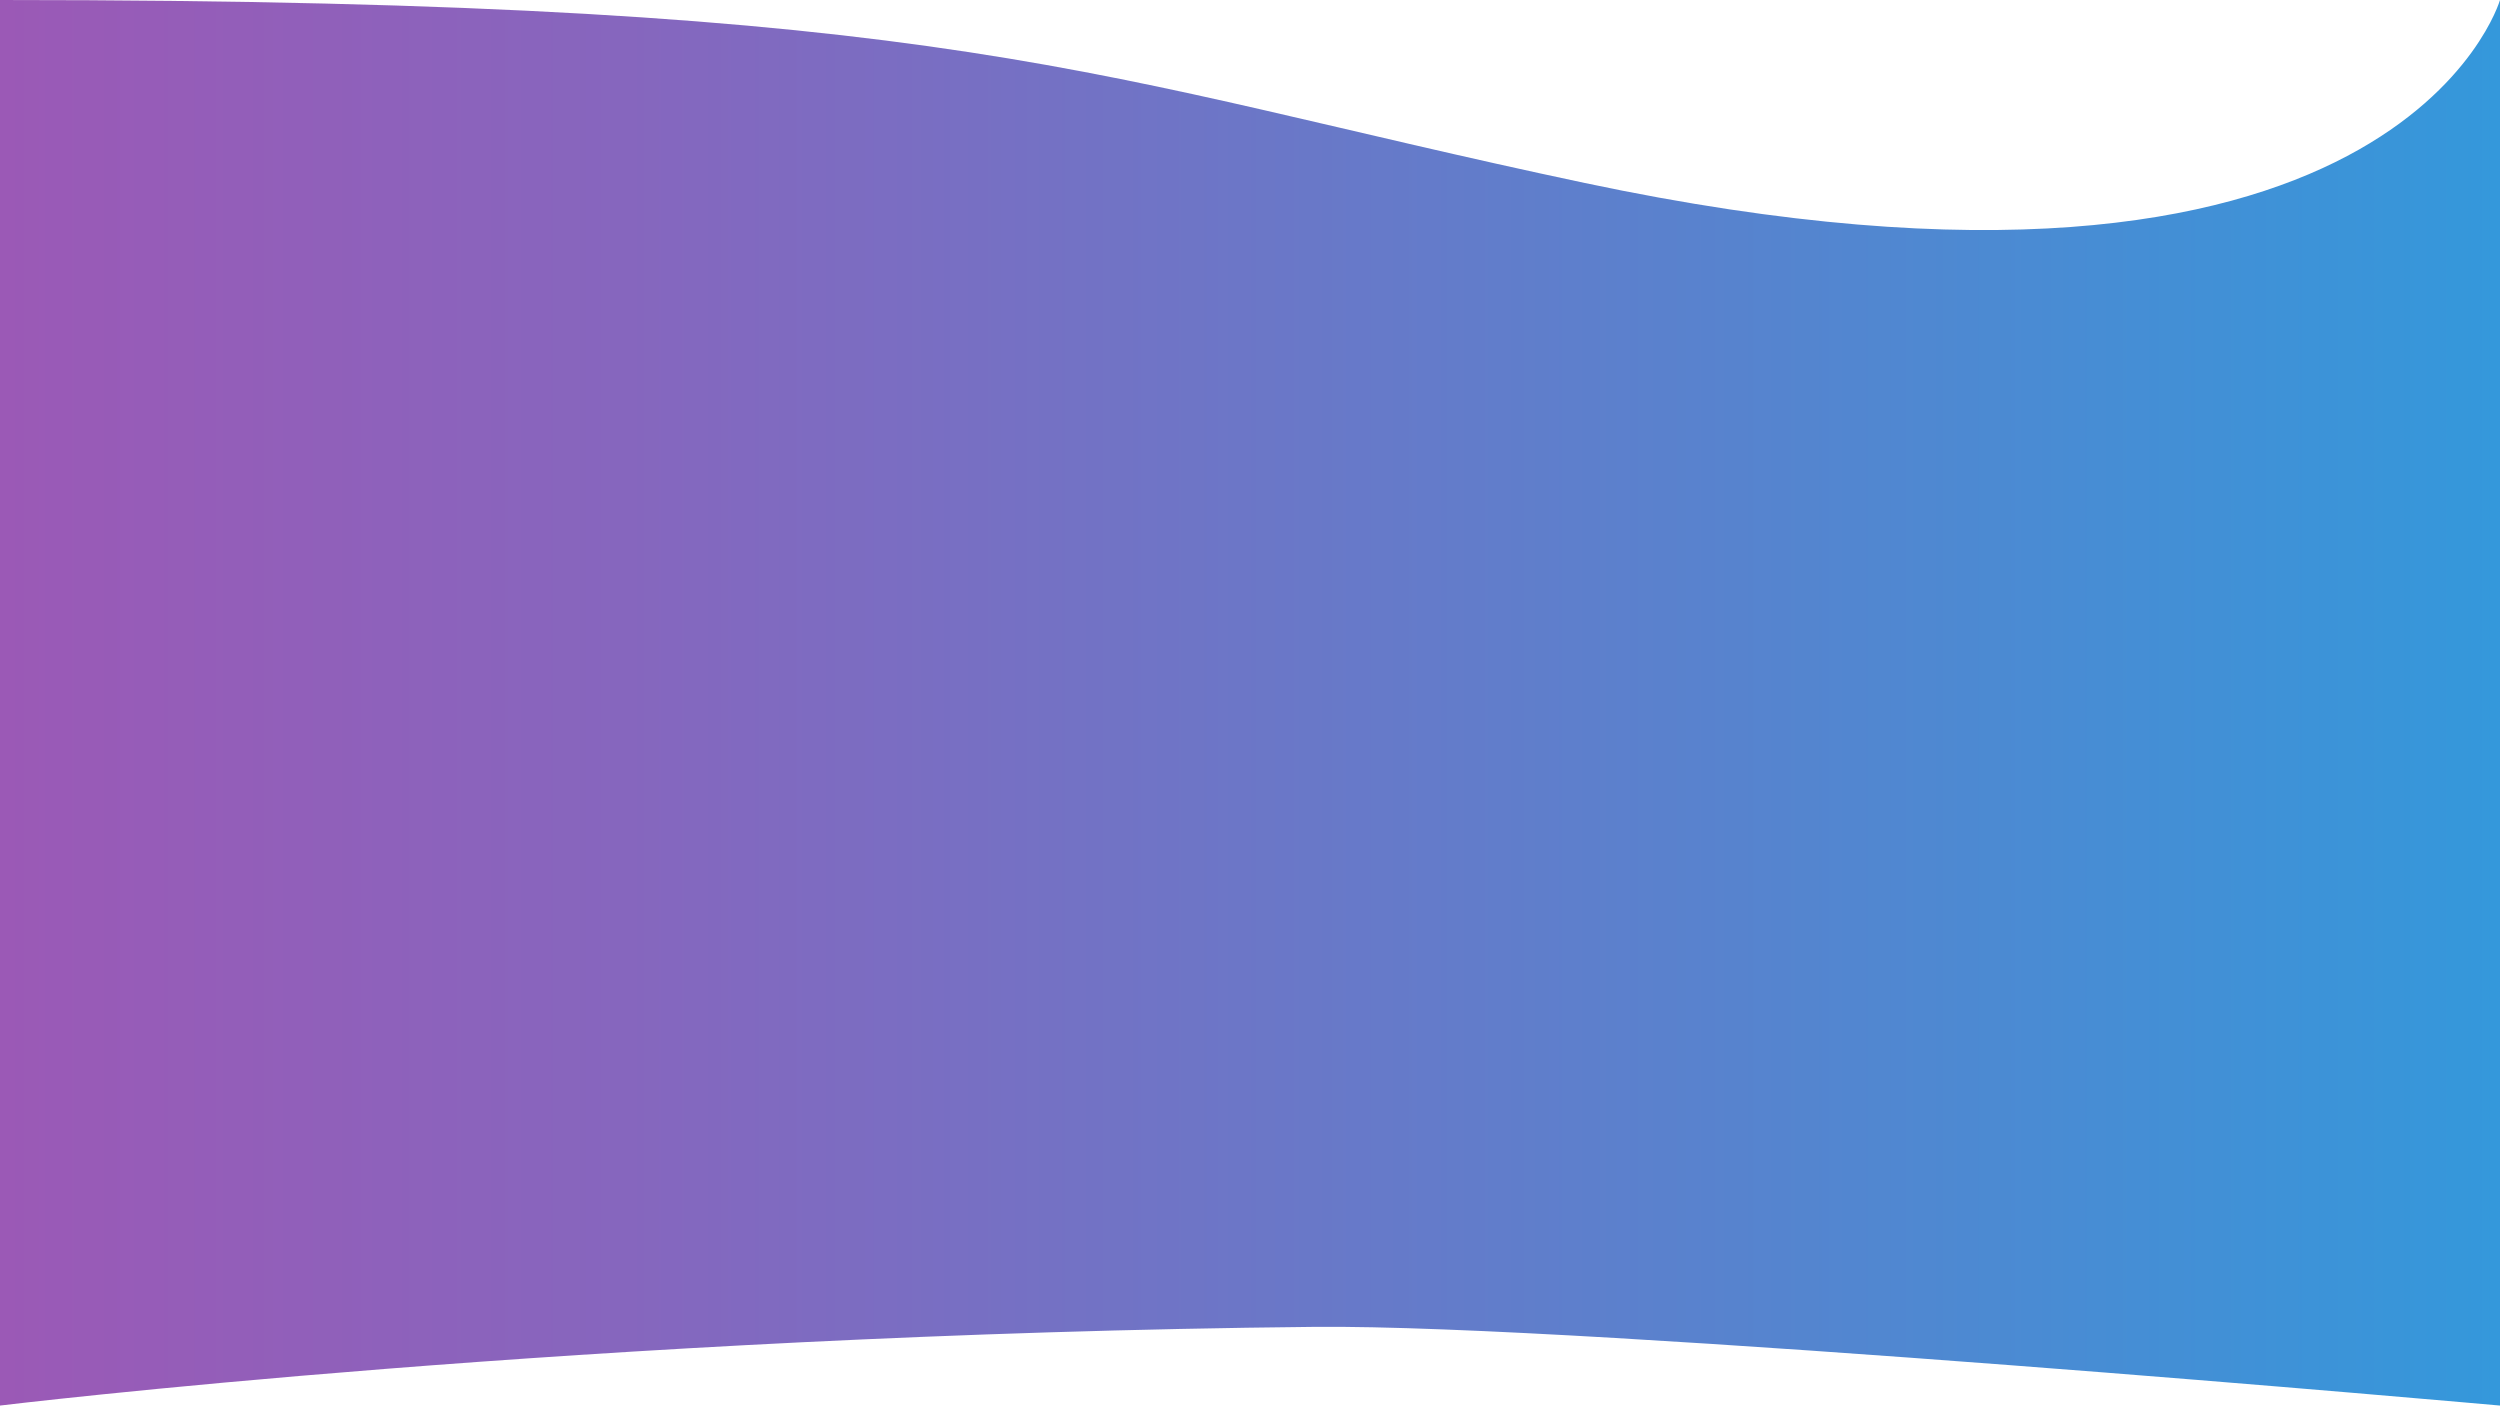 <svg xmlns="http://www.w3.org/2000/svg" xmlns:xlink="http://www.w3.org/1999/xlink" viewBox="0 0 1366 768"><defs><style>.cls-1{fill:url(#linear-gradient);}</style><linearGradient id="linear-gradient" y1="384" x2="1366" y2="384" gradientUnits="userSpaceOnUse"><stop offset="0" stop-color="#9b59b6"/><stop offset="0.25" stop-color="#8666be"/><stop offset="0.77" stop-color="#4f88d1"/><stop offset="1" stop-color="#3498db"/></linearGradient></defs><title>Bg</title><g id="Layer_2" data-name="Layer 2"><g id="Layer_1-2" data-name="Layer 1"><path class="cls-1" d="M1366,768s-497.74-44.51-648-43C321,729,0,768,0,768V0C528,0,595.32,42.69,866,100,1310,194,1366,0,1366,0Z"/></g></g></svg>